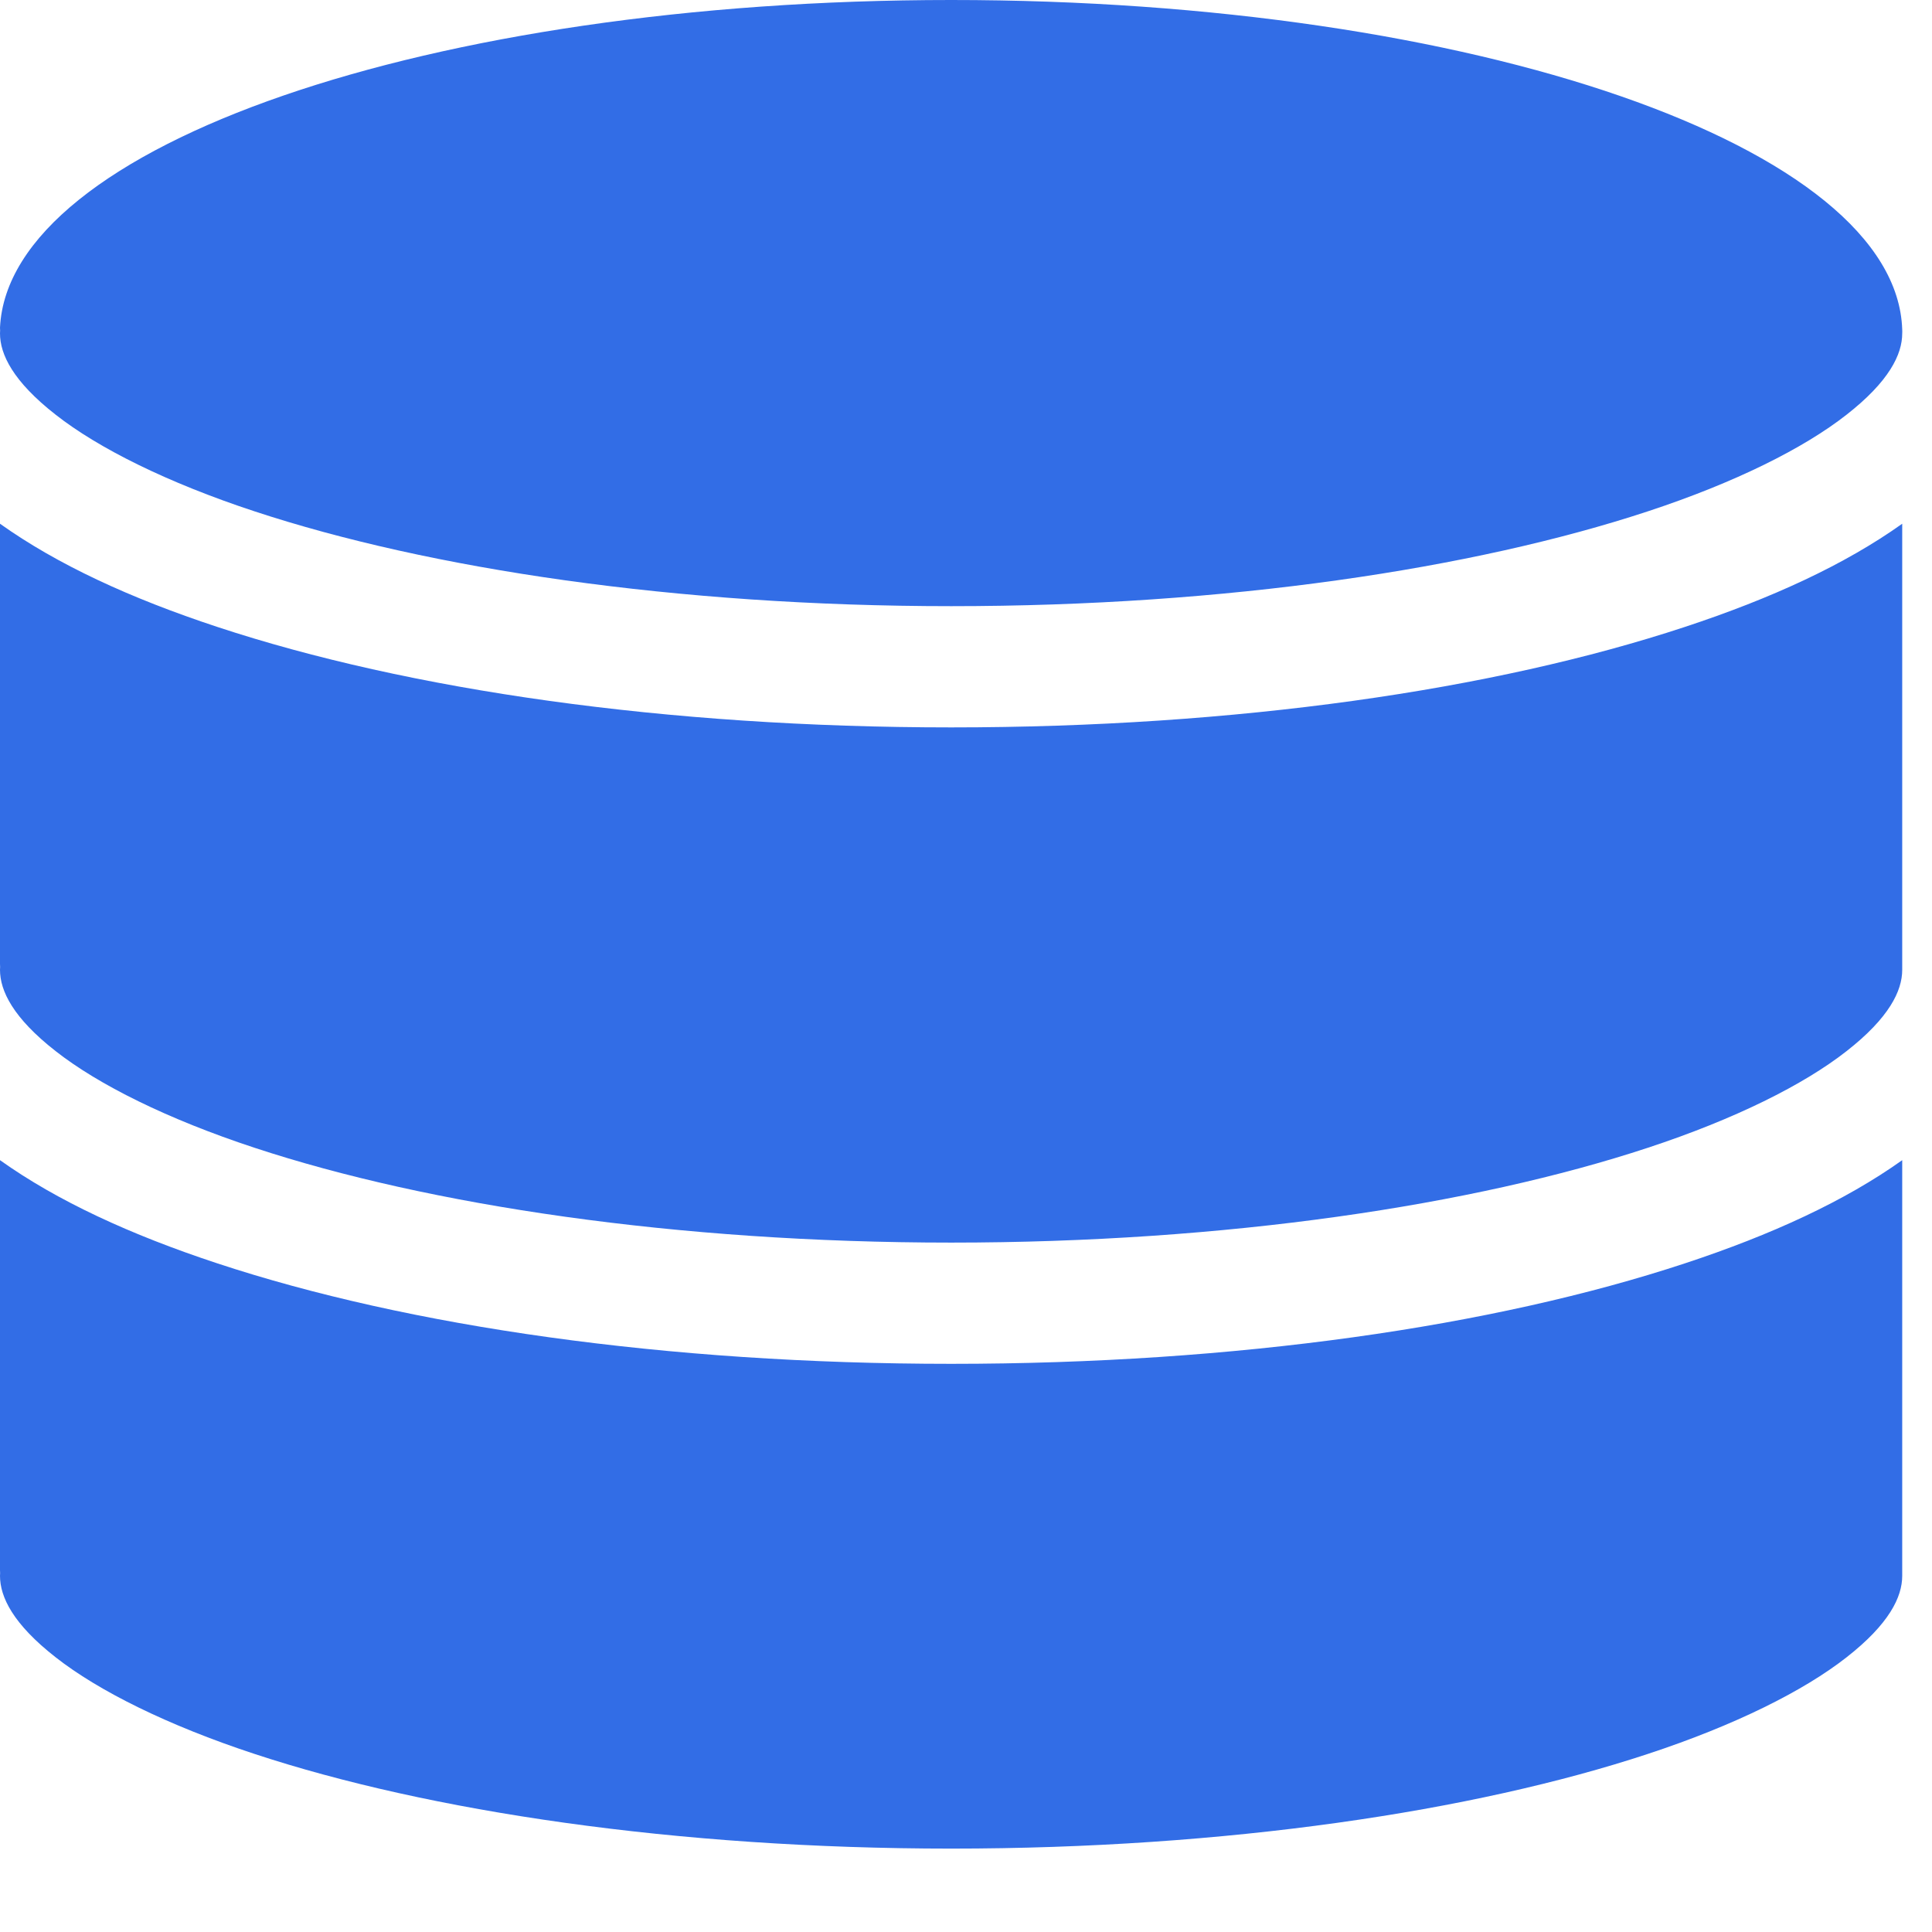 <svg xmlns="http://www.w3.org/2000/svg" xmlns:xlink="http://www.w3.org/1999/xlink" width="12" height="12" version="1.1" viewBox="0 0 12 12"><title>Storage class</title><desc>Created with Sketch.</desc><g id="Kotsadm" fill="none" fill-rule="evenodd" stroke="none" stroke-width="1"><g id="main_spritesheet" fill="#326DE6" fill-rule="nonzero" transform="translate(-135, -377)"><path id="Storage-class" d="M140.908,377 C137.669,377 135.054,377.905 135,379.035 C135.001,379.047 135.001,379.059 135,379.071 C135,379.201 135.081,379.369 135.346,379.576 C135.611,379.784 136.04,379.998 136.581,380.176 C137.663,380.533 139.201,380.765 140.908,380.765 C142.614,380.765 144.153,380.533 145.235,380.176 C145.776,379.998 146.204,379.784 146.469,379.576 C146.734,379.369 146.815,379.201 146.815,379.071 C146.815,379.063 146.816,379.055 146.815,379.047 C146.779,377.911 144.158,377 140.908,377 Z M135,380.253 L135,382.988 C135.001,383 135.001,383.012 135,383.024 C135,383.154 135.081,383.322 135.346,383.529 C135.611,383.737 136.04,383.951 136.581,384.129 C137.663,384.486 139.201,384.718 140.908,384.718 C142.614,384.718 144.153,384.486 145.235,384.129 C145.776,383.951 146.204,383.737 146.469,383.529 C146.734,383.322 146.815,383.154 146.815,383.024 L146.815,383 L146.815,380.253 C146.46,380.506 146.005,380.716 145.465,380.894 C144.278,381.286 142.678,381.518 140.908,381.518 C139.137,381.518 137.537,381.286 136.35,380.894 C135.81,380.716 135.355,380.506 135,380.253 Z M135,384.206 L135,386.753 C135.001,386.765 135.001,386.776 135,386.788 C135,386.919 135.081,387.087 135.346,387.294 C135.611,387.502 136.04,387.716 136.581,387.894 C137.663,388.251 139.201,388.482 140.908,388.482 C142.614,388.482 144.153,388.251 145.235,387.894 C145.776,387.716 146.204,387.502 146.469,387.294 C146.734,387.087 146.815,386.919 146.815,386.788 L146.815,386.765 L146.815,384.206 C146.46,384.459 146.005,384.669 145.465,384.847 C144.278,385.239 142.678,385.471 140.908,385.471 C139.137,385.471 137.537,385.239 136.35,384.847 C135.81,384.669 135.355,384.459 135,384.206 Z"/></g></g></svg>